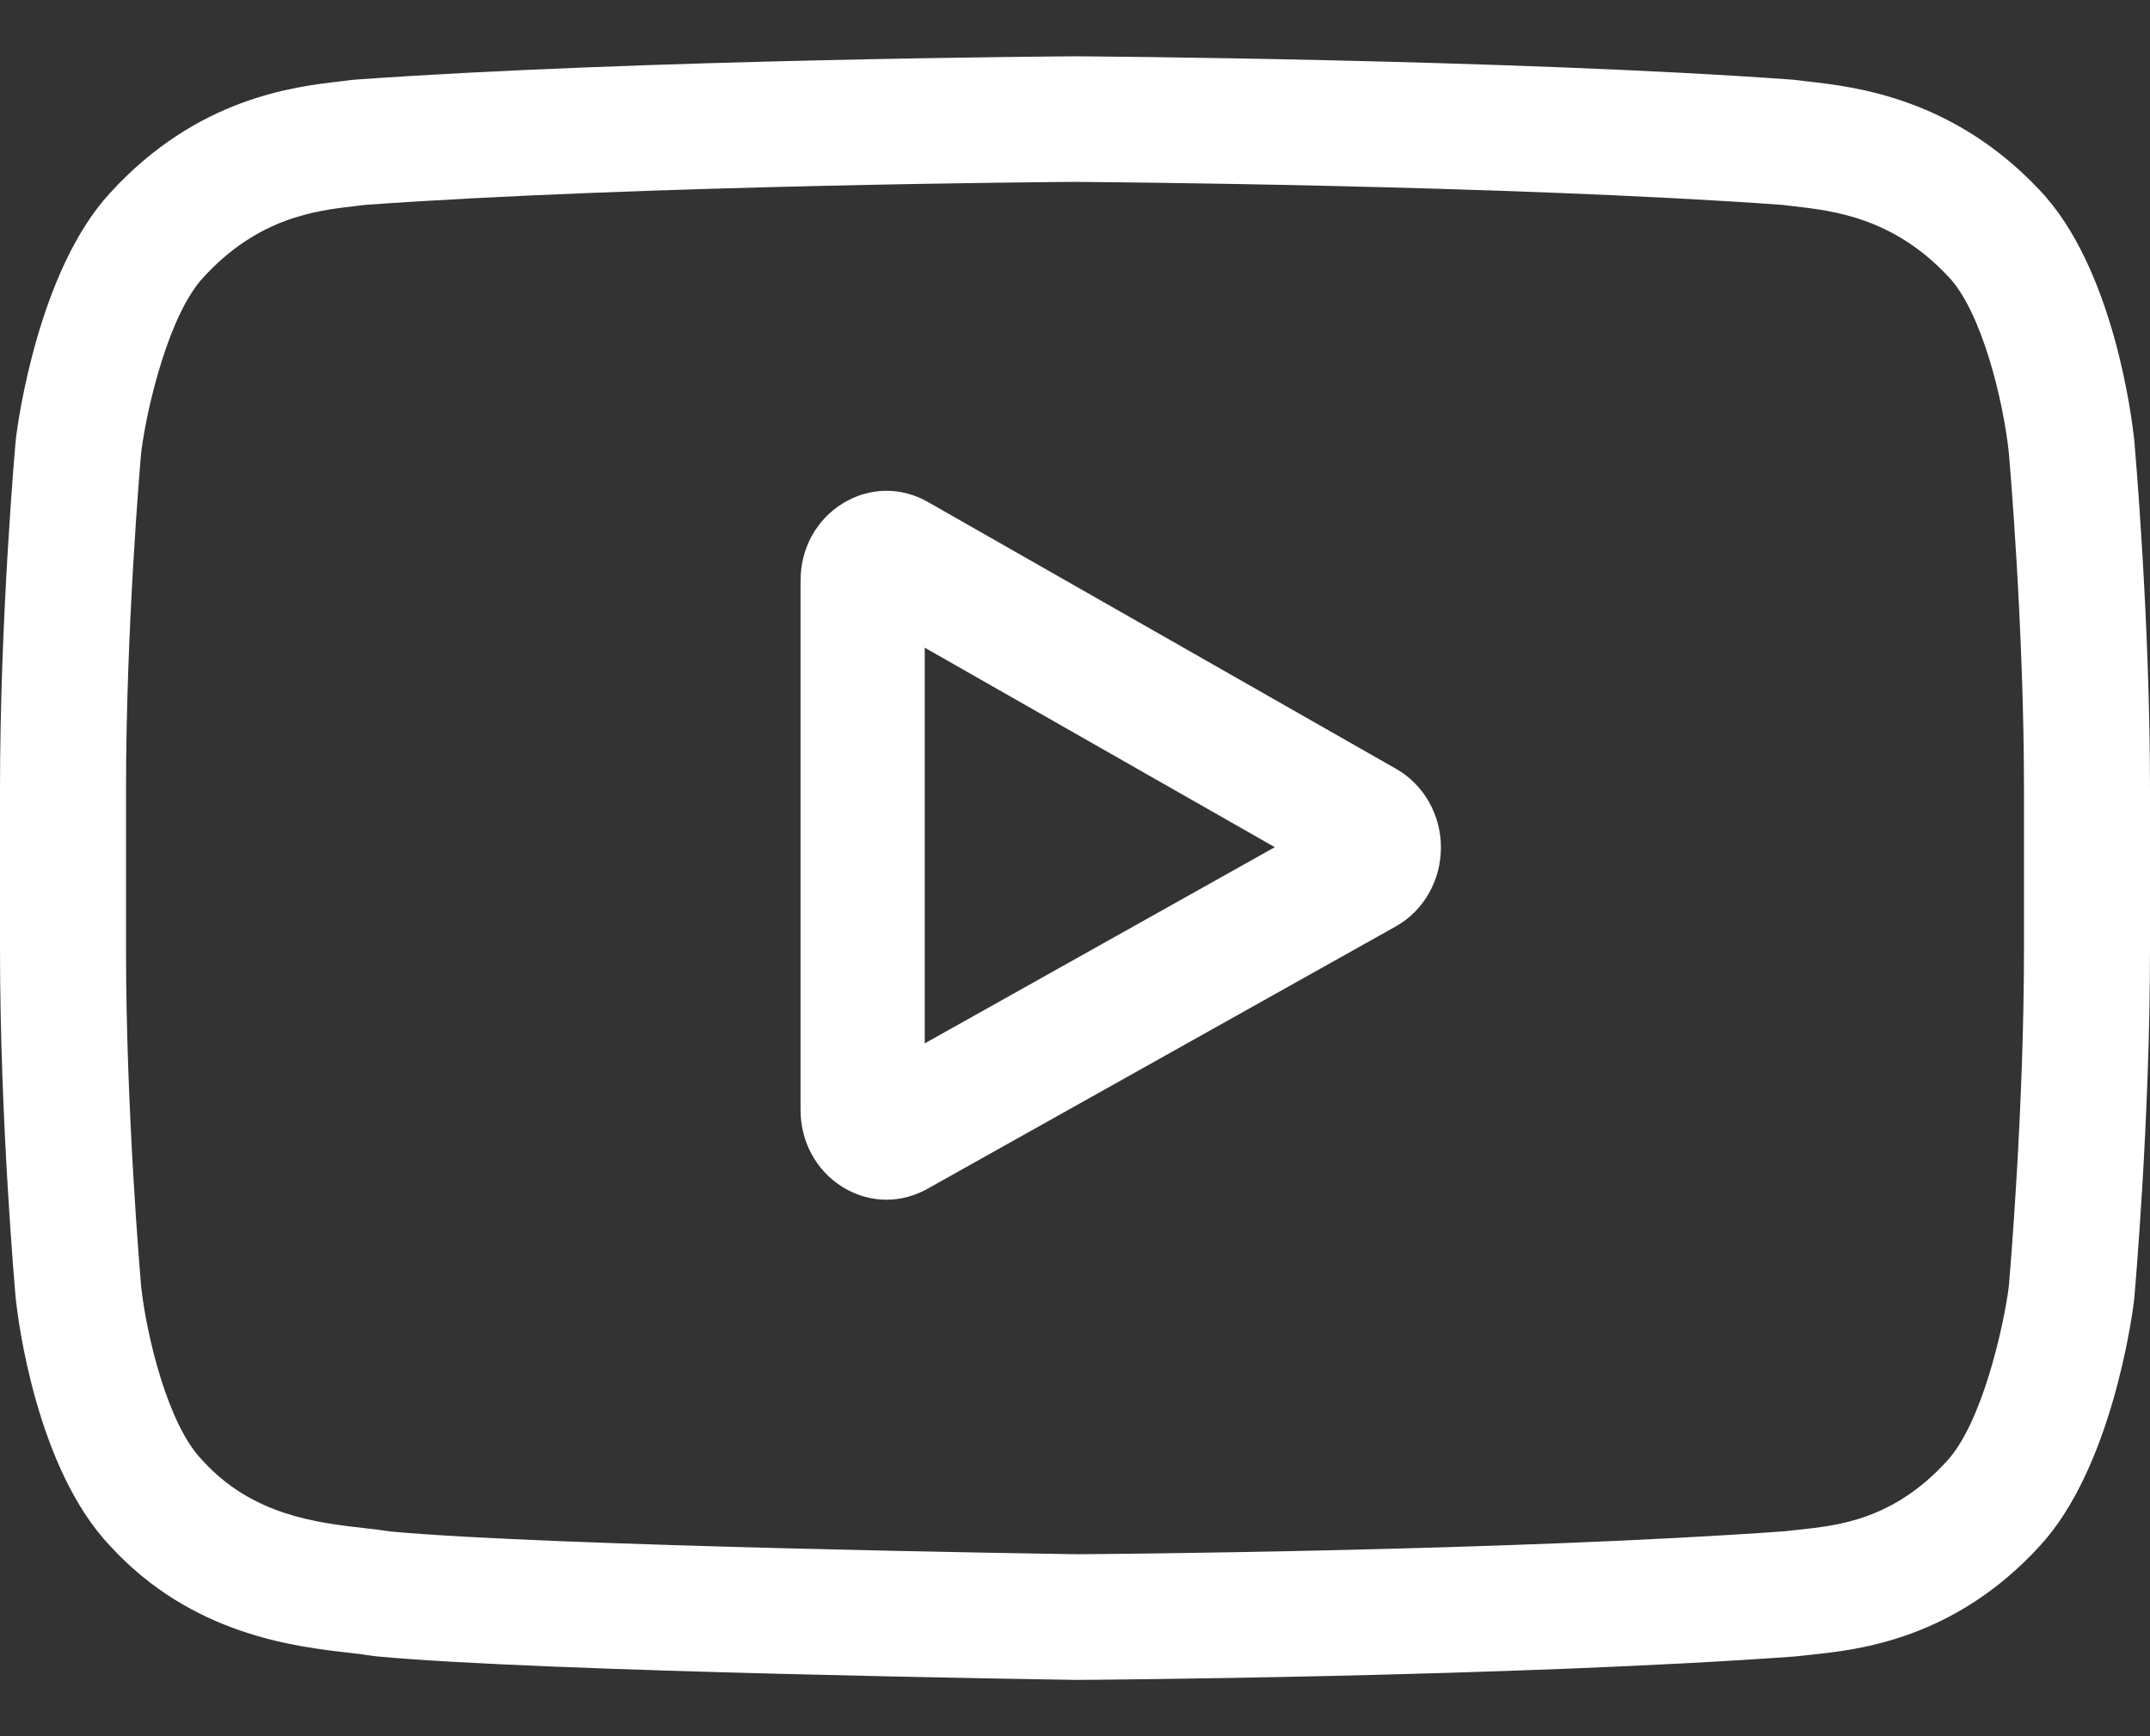 <svg width="26" height="21" viewBox="0 0 26 21" fill="none" xmlns="http://www.w3.org/2000/svg">
<rect x="0" y="0" width="26" height="21" fill="#333333" stroke="none"/>
<path d="M16.884 9.3L11.22 6.071C10.895 5.885 10.51 5.892 10.191 6.089C9.871 6.286 9.681 6.635 9.681 7.022V13.425C9.681 13.81 9.87 14.158 10.187 14.356C10.353 14.459 10.537 14.511 10.721 14.511C10.889 14.511 11.058 14.467 11.214 14.38L16.878 11.206C17.214 11.018 17.424 10.653 17.425 10.255C17.427 9.857 17.219 9.491 16.884 9.3ZM11.183 12.62V7.834L15.416 10.247L11.183 12.62Z" fill="white"/>
<path d="M25.809 5.316L25.807 5.304C25.785 5.095 25.566 3.239 24.661 2.295C23.615 1.184 22.43 1.049 21.859 0.985C21.812 0.979 21.769 0.974 21.73 0.969L21.685 0.964C18.247 0.715 13.056 0.681 13.005 0.681L13 0.681L12.995 0.681C12.943 0.681 7.752 0.715 4.284 0.964L4.238 0.969C4.202 0.974 4.161 0.979 4.117 0.984C3.553 1.049 2.38 1.184 1.331 2.334C0.469 3.268 0.22 5.085 0.194 5.289L0.191 5.316C0.183 5.403 0 7.47 0 9.545V11.486C0 13.561 0.183 15.628 0.191 15.715L0.193 15.729C0.215 15.934 0.434 17.756 1.334 18.701C2.318 19.774 3.561 19.916 4.23 19.992C4.336 20.004 4.427 20.015 4.489 20.026L4.549 20.034C6.534 20.222 12.756 20.315 13.02 20.319L13.028 20.319L13.036 20.319C13.088 20.319 18.279 20.285 21.716 20.035L21.761 20.03C21.805 20.025 21.854 20.02 21.907 20.014C22.468 19.955 23.634 19.831 24.669 18.697C25.531 17.762 25.78 15.946 25.806 15.742L25.809 15.715C25.816 15.628 26 13.561 26 11.486V9.545C26 7.47 25.816 5.403 25.809 5.316ZM24.476 11.486C24.476 13.406 24.308 15.385 24.292 15.566C24.227 16.067 23.965 17.216 23.545 17.671C22.897 18.382 22.232 18.452 21.747 18.503C21.688 18.509 21.633 18.515 21.584 18.521C18.26 18.761 13.265 18.798 13.035 18.799C12.777 18.796 6.645 18.702 4.721 18.524C4.622 18.508 4.516 18.495 4.404 18.483C3.834 18.418 3.055 18.329 2.455 17.671L2.441 17.656C2.028 17.227 1.773 16.153 1.708 15.572C1.696 15.435 1.524 13.433 1.524 11.486V9.545C1.524 7.627 1.691 5.65 1.708 5.465C1.785 4.876 2.053 3.796 2.455 3.36C3.122 2.628 3.826 2.547 4.291 2.493C4.336 2.488 4.377 2.483 4.416 2.478C7.789 2.237 12.819 2.201 13 2.2C13.18 2.201 18.209 2.237 21.552 2.478C21.594 2.483 21.638 2.489 21.687 2.494C22.165 2.548 22.889 2.631 23.553 3.337L23.559 3.343C23.971 3.772 24.227 4.866 24.291 5.458C24.303 5.587 24.476 7.593 24.476 9.545V11.486Z" fill="white"/>
</svg>
